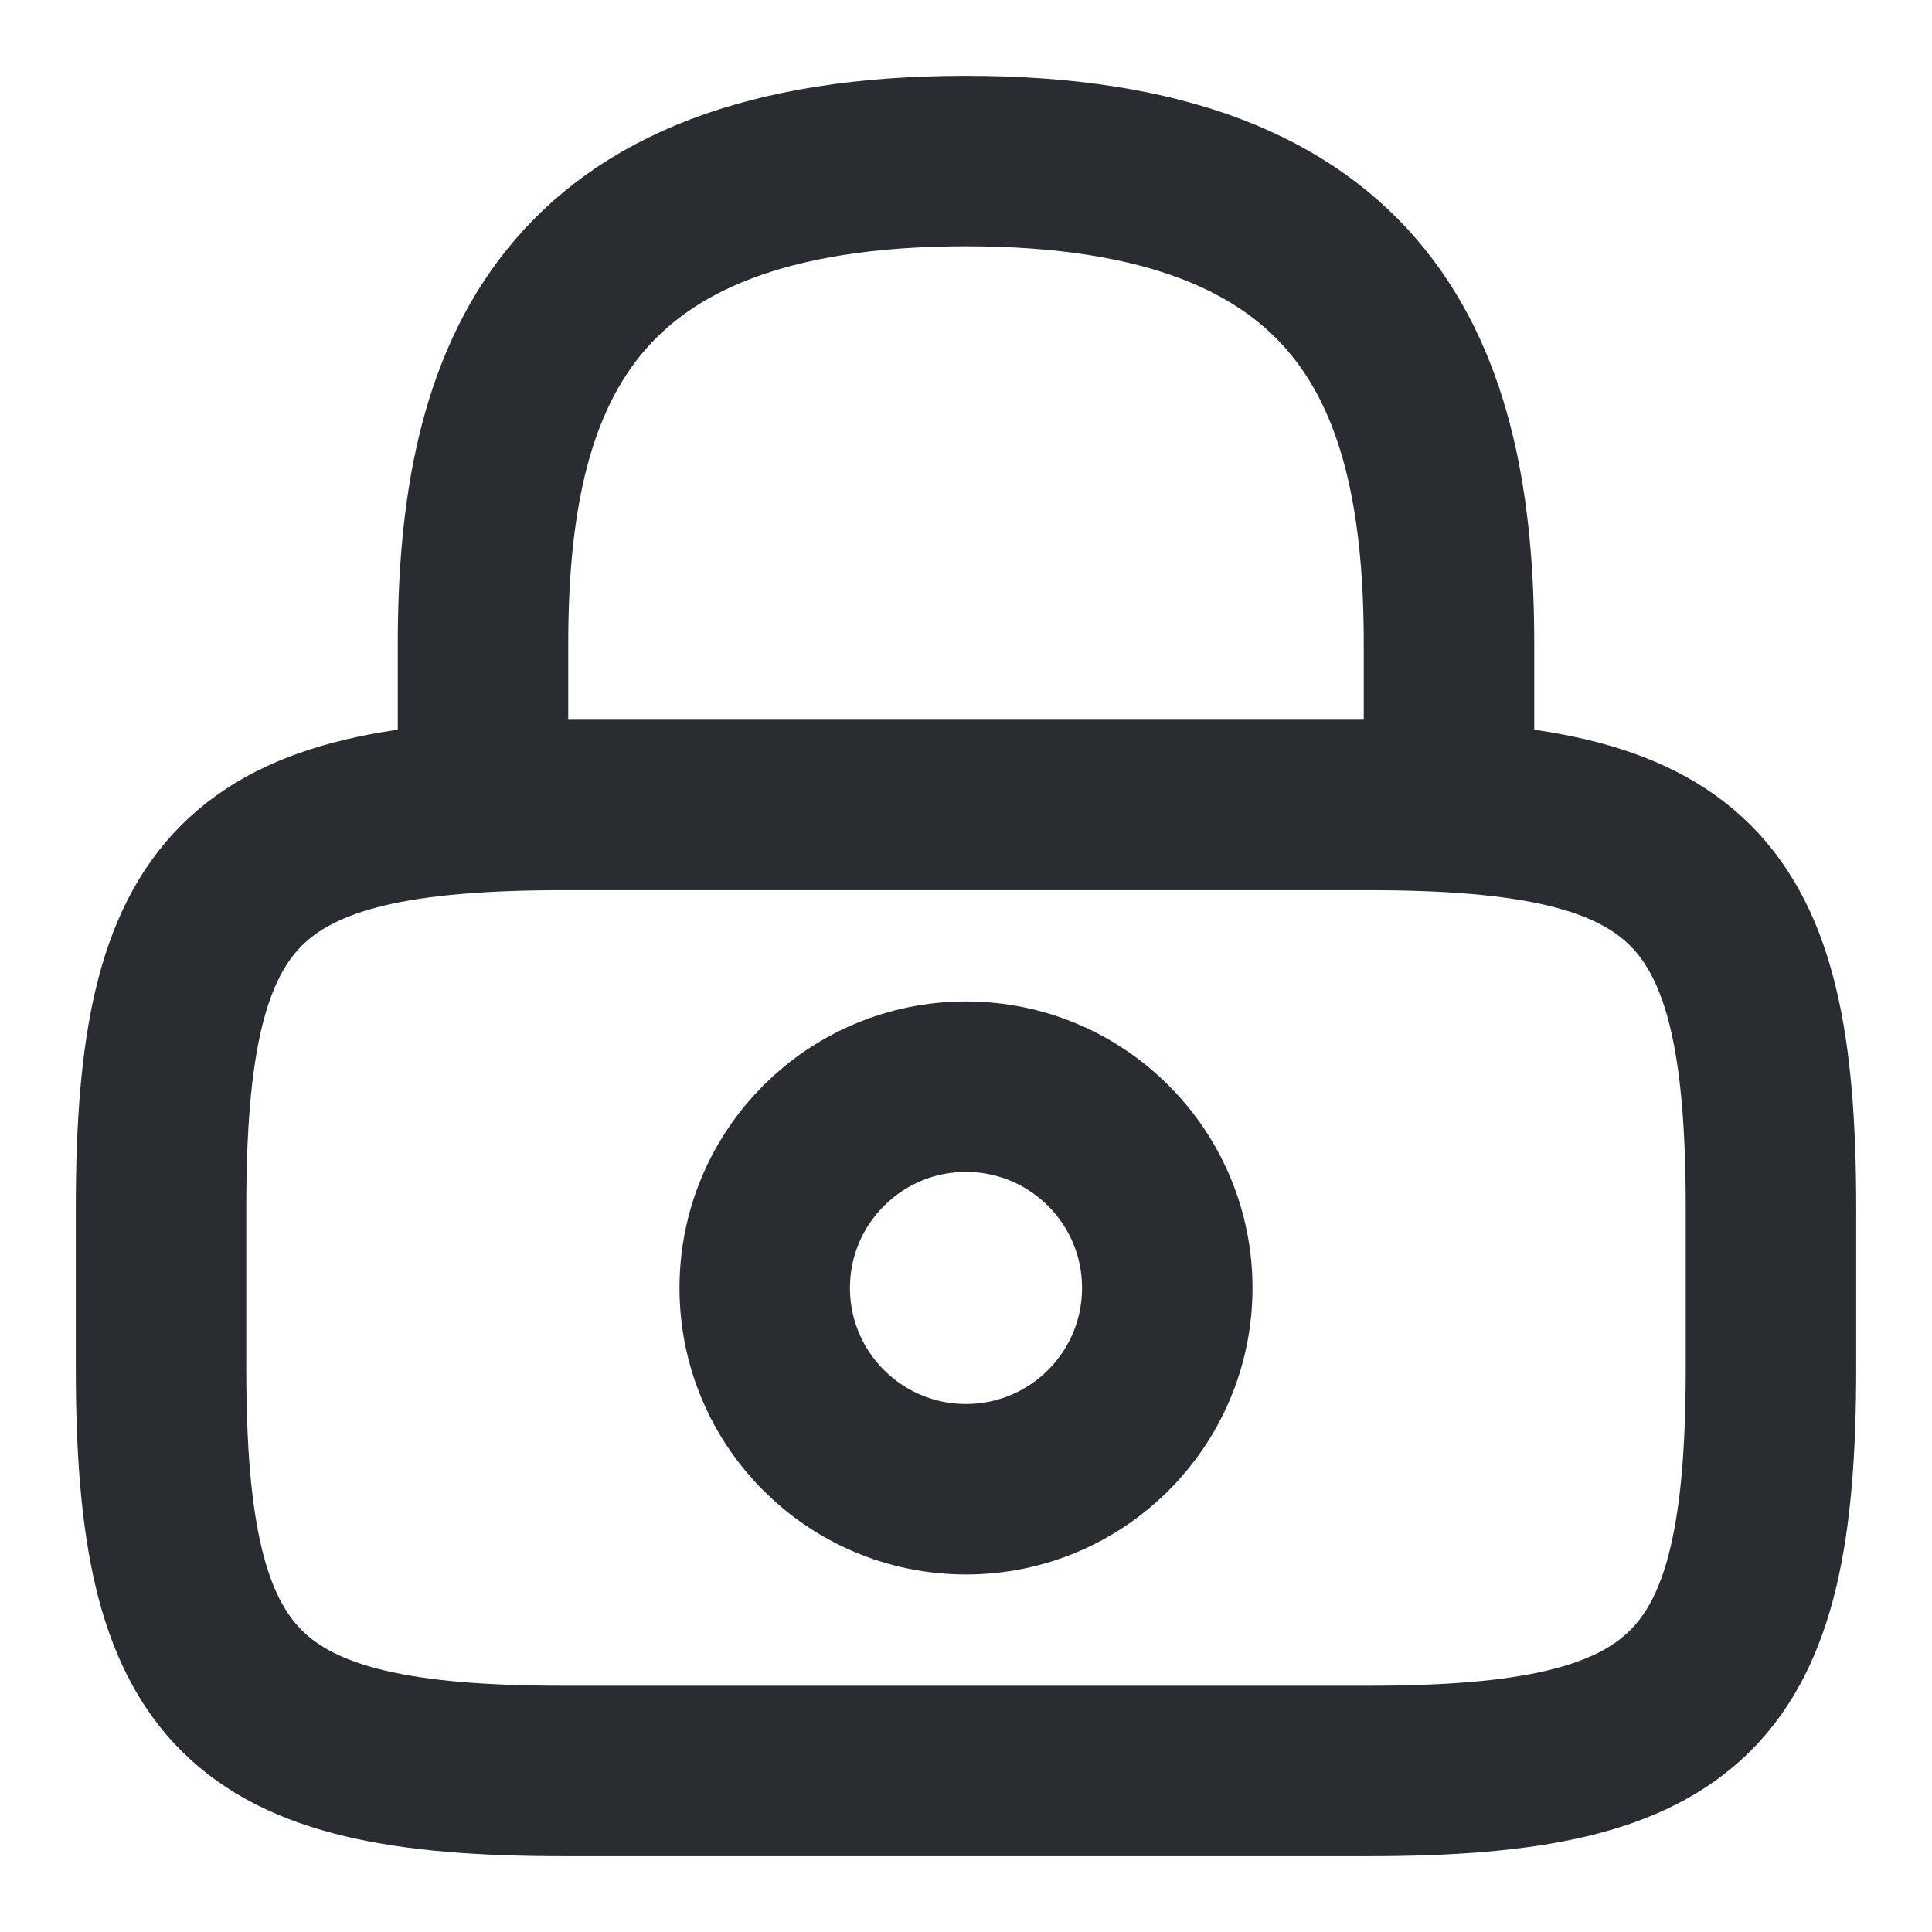 <svg width="17" height="17" viewBox="0 0 17 17" fill="none" xmlns="http://www.w3.org/2000/svg">
<path d="M4.25 7.083V5.667C4.25 3.322 4.958 1.417 8.5 1.417C12.042 1.417 12.75 3.322 12.75 5.667V7.083" stroke="#292D32" stroke-width="1.5" stroke-linecap="round" stroke-linejoin="round"/>
<path d="M8.5 13.104C9.478 13.104 10.271 12.311 10.271 11.333C10.271 10.355 9.478 9.562 8.5 9.562C7.522 9.562 6.729 10.355 6.729 11.333C6.729 12.311 7.522 13.104 8.5 13.104Z" stroke="#292D32" stroke-width="1.5" stroke-linecap="round" stroke-linejoin="round"/>
<path d="M12.041 15.583H4.958C2.125 15.583 1.417 14.875 1.417 12.042V10.625C1.417 7.792 2.125 7.083 4.958 7.083H12.041C14.875 7.083 15.583 7.792 15.583 10.625V12.042C15.583 14.875 14.875 15.583 12.041 15.583Z" stroke="#292D32" stroke-width="1.5" stroke-linecap="round" stroke-linejoin="round"/>
</svg>
